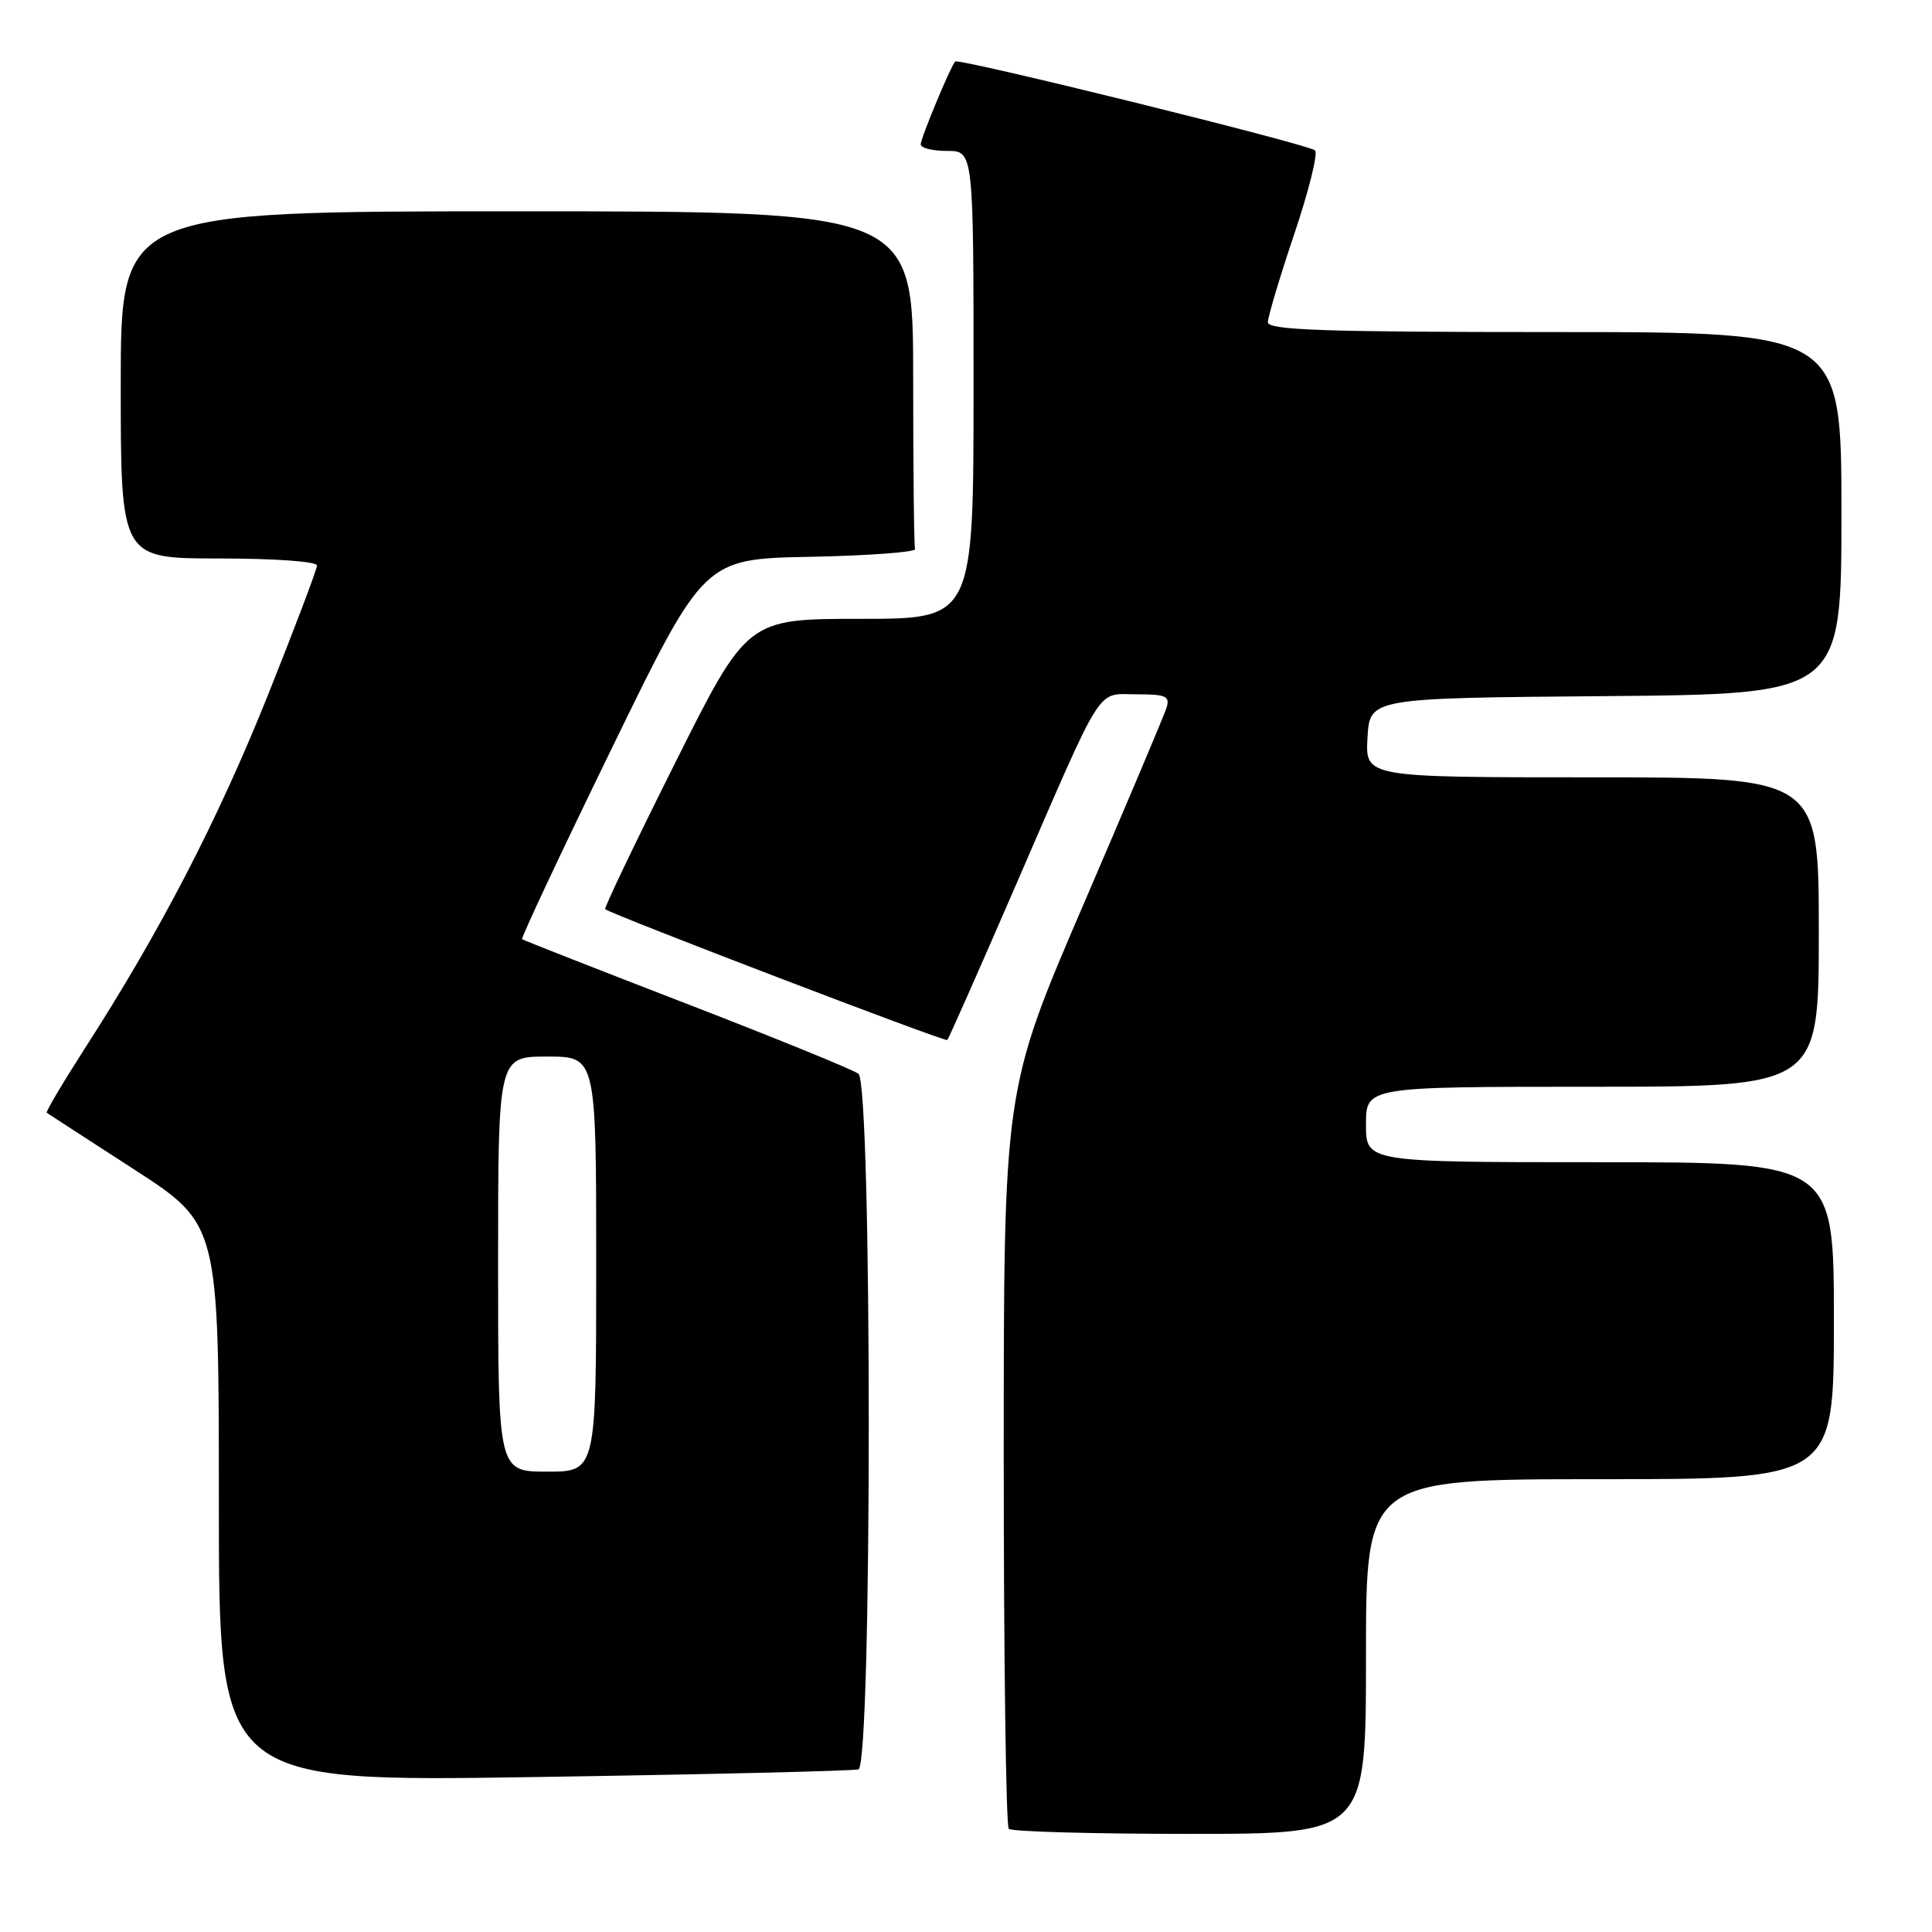 <?xml version="1.0" encoding="UTF-8" standalone="no"?>
<!DOCTYPE svg PUBLIC "-//W3C//DTD SVG 1.1//EN" "http://www.w3.org/Graphics/SVG/1.1/DTD/svg11.dtd" >
<svg xmlns="http://www.w3.org/2000/svg" xmlns:xlink="http://www.w3.org/1999/xlink" version="1.1" viewBox="0 0 256 256">
 <g >
 <path fill="currentColor"
d=" M 181.00 219.50 C 181.00 196.00 181.00 196.00 212.00 196.00 C 243.00 196.00 243.00 196.00 243.00 175.00 C 243.00 154.00 243.00 154.00 212.00 154.00 C 181.00 154.00 181.00 154.00 181.00 149.00 C 181.00 144.00 181.00 144.00 211.00 144.00 C 241.00 144.00 241.00 144.00 241.00 123.50 C 241.00 103.00 241.00 103.00 210.95 103.00 C 180.90 103.00 180.90 103.00 181.20 97.75 C 181.50 92.50 181.50 92.50 212.75 92.24 C 244.00 91.97 244.00 91.97 244.00 67.99 C 244.00 44.00 244.00 44.00 206.00 44.00 C 175.43 44.00 168.00 43.74 168.00 42.70 C 168.00 41.98 169.58 36.71 171.50 31.00 C 173.43 25.28 174.66 20.30 174.25 19.93 C 173.34 19.10 126.99 7.66 126.56 8.15 C 125.91 8.91 122.00 18.31 122.00 19.13 C 122.00 19.61 123.58 20.00 125.50 20.00 C 129.00 20.00 129.00 20.00 129.00 51.00 C 129.00 82.00 129.00 82.00 114.01 82.00 C 99.01 82.00 99.01 82.00 89.45 101.11 C 84.19 111.62 80.02 120.33 80.19 120.47 C 81.07 121.19 125.24 138.09 125.52 137.81 C 125.70 137.64 129.72 128.55 134.46 117.62 C 146.43 90.02 145.18 92.00 150.59 92.00 C 154.53 92.00 155.06 92.24 154.56 93.82 C 154.24 94.82 149.26 106.61 143.49 120.02 C 133.00 144.41 133.00 144.41 133.00 193.04 C 133.00 219.78 133.30 241.97 133.67 242.33 C 134.03 242.70 144.83 243.00 157.67 243.00 C 181.00 243.00 181.00 243.00 181.00 219.50 Z  M 113.75 234.45 C 115.57 233.88 115.57 143.69 113.75 142.28 C 113.06 141.75 102.83 137.58 91.00 133.01 C 79.17 128.44 69.36 124.59 69.18 124.45 C 69.01 124.31 74.36 112.91 81.08 99.13 C 93.29 74.05 93.29 74.05 107.40 73.78 C 115.15 73.62 121.39 73.16 121.25 72.75 C 121.11 72.34 121.00 62.10 121.00 50.00 C 121.00 28.00 121.00 28.00 68.50 28.00 C 16.00 28.00 16.00 28.00 16.00 51.00 C 16.00 74.00 16.00 74.00 29.00 74.00 C 36.36 74.00 42.00 74.40 42.00 74.93 C 42.00 75.44 39.06 83.21 35.47 92.18 C 28.89 108.62 21.21 123.44 11.28 138.86 C 8.32 143.47 6.03 147.33 6.20 147.45 C 6.36 147.57 11.56 150.94 17.75 154.94 C 29.00 162.22 29.00 162.22 29.00 199.16 C 29.00 236.11 29.00 236.11 70.75 235.47 C 93.71 235.12 113.06 234.66 113.75 234.45 Z  M 66.00 167.50 C 66.00 140.00 66.00 140.00 72.50 140.00 C 79.00 140.00 79.00 140.00 79.00 167.50 C 79.00 195.00 79.00 195.00 72.50 195.00 C 66.00 195.00 66.00 195.00 66.00 167.50 Z "/>
</g>
</svg>